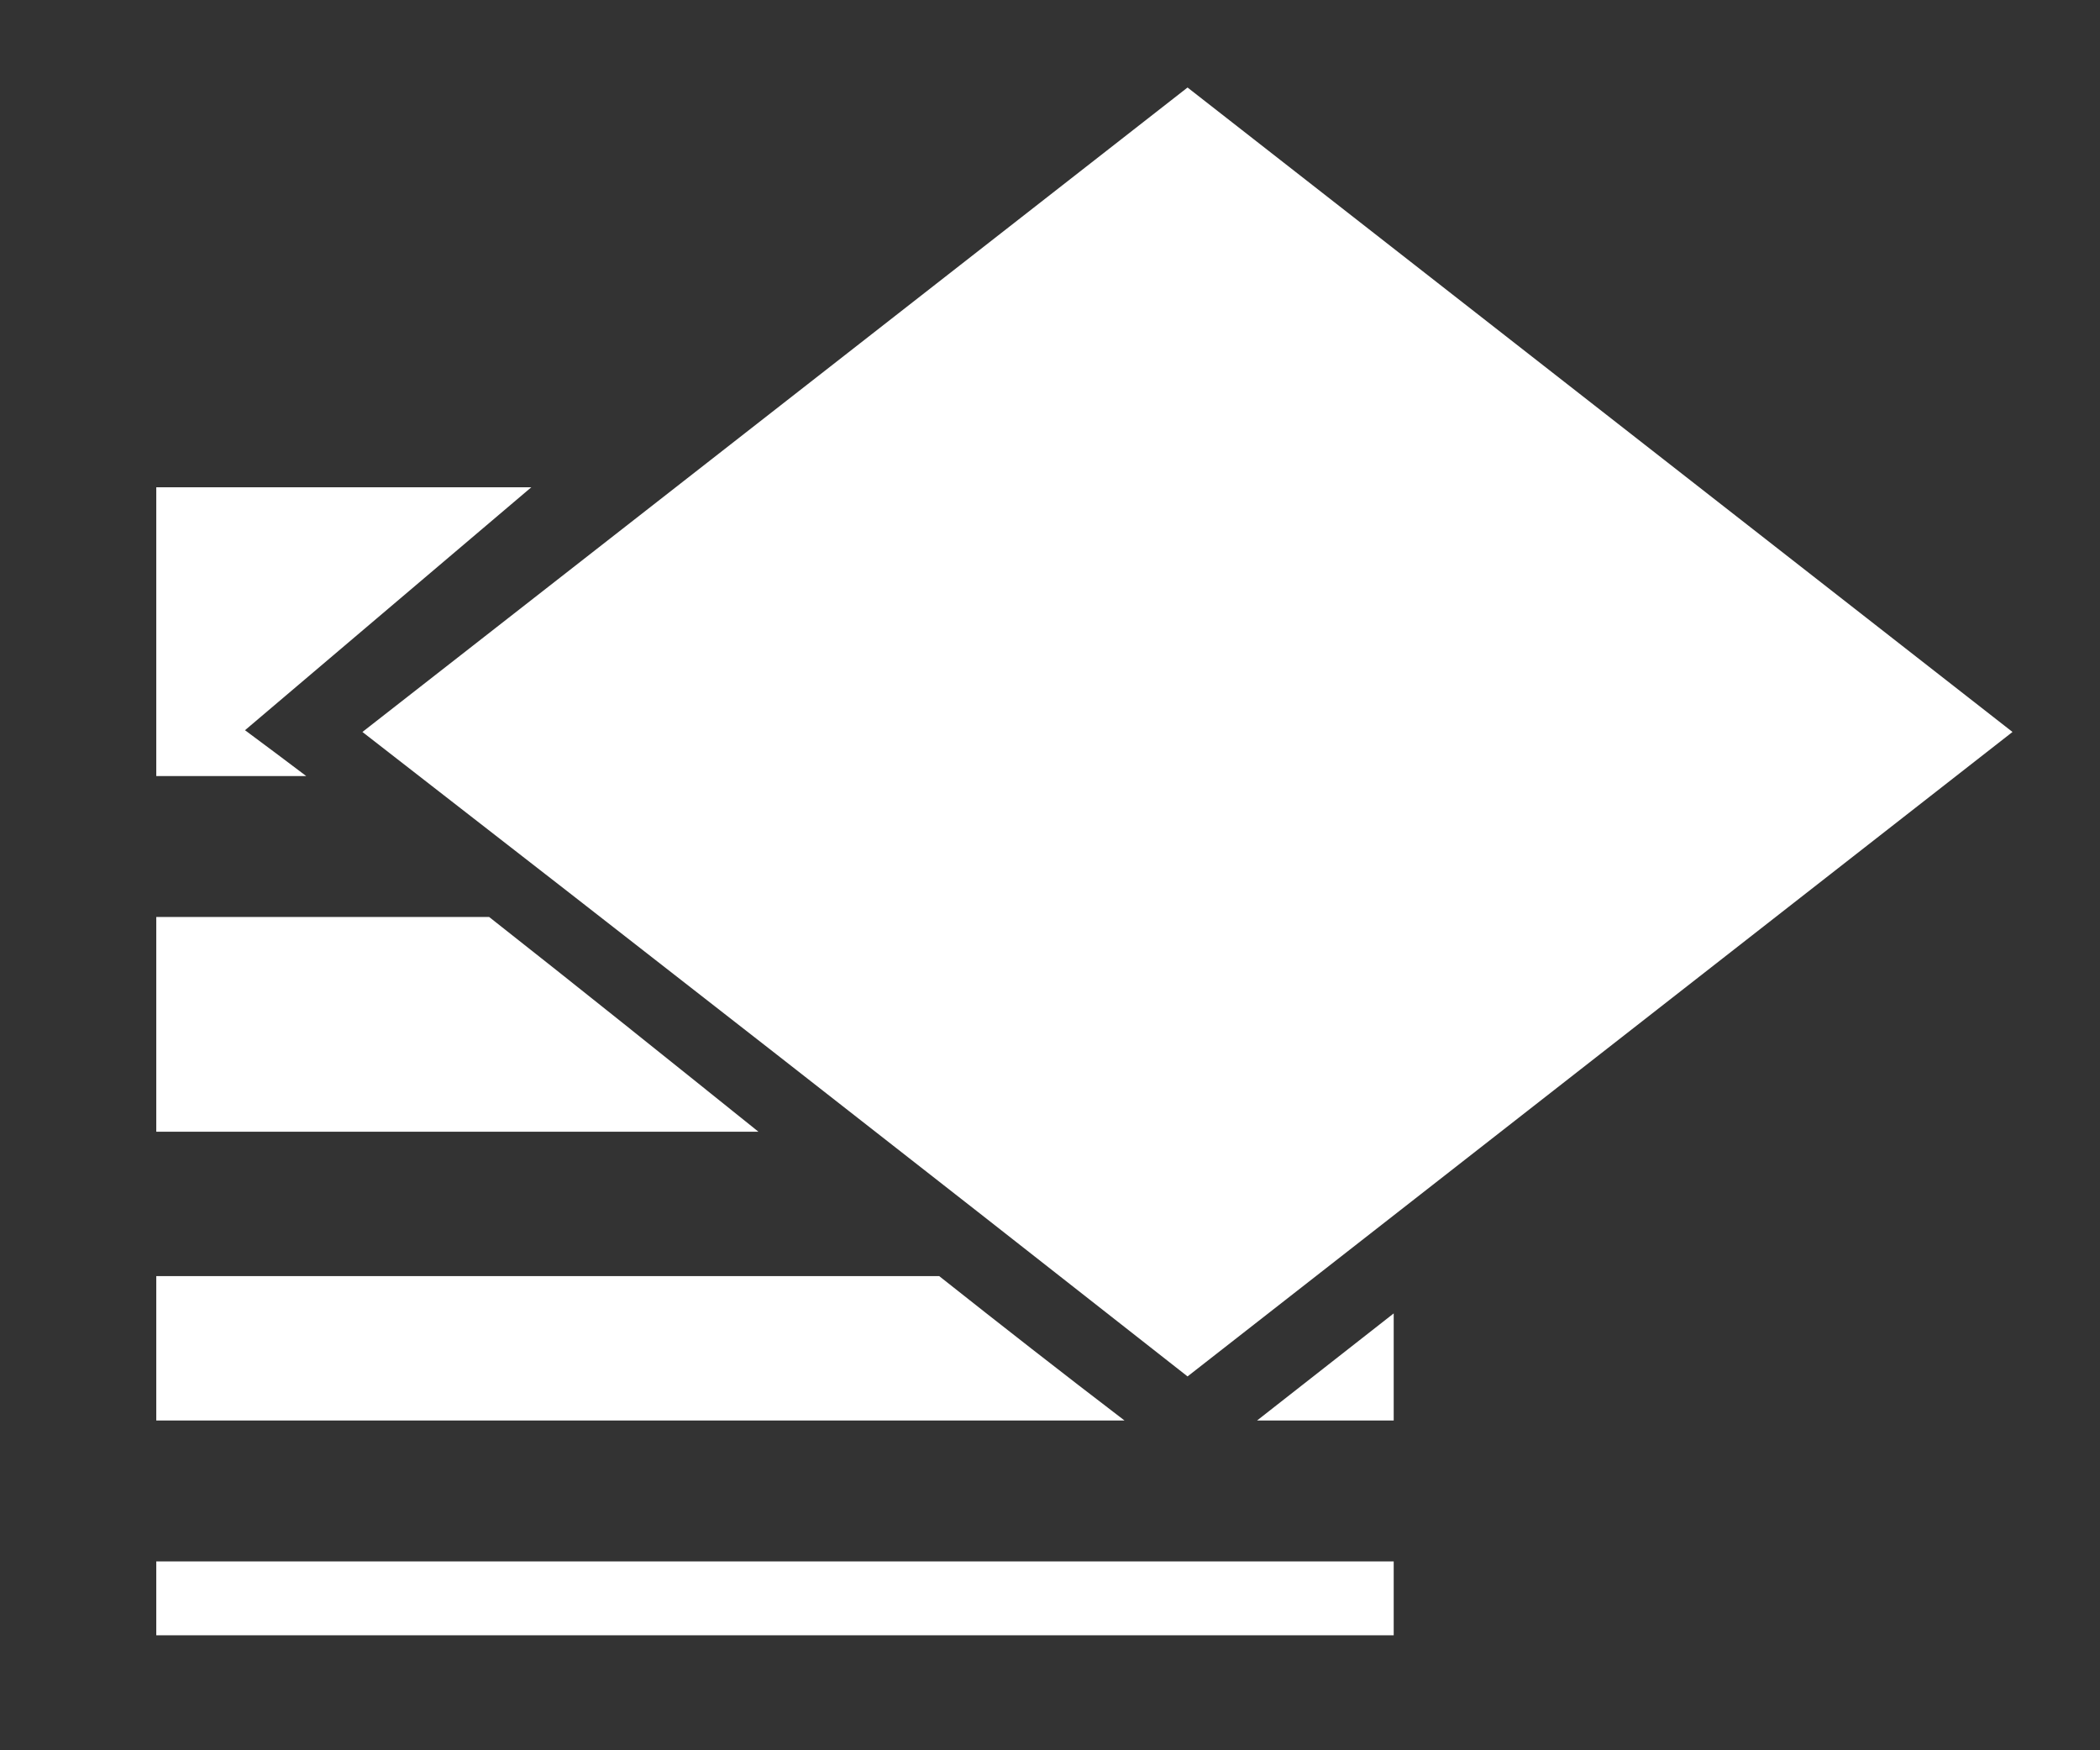 <?xml version="1.0" encoding="UTF-8"?>
<svg width="12px" height="10px" viewBox="0 0 12 10" version="1.1" xmlns="http://www.w3.org/2000/svg" xmlns:xlink="http://www.w3.org/1999/xlink">
    <rect x="0" y="0" width="12" height="10" fill="#333333" stroke="none"/>
    <!-- Generator: Sketch 52.1 (67048) - http://www.bohemiancoding.com/sketch -->
    <title>Group 5 Copy 2</title>
    <desc>Created with Sketch.</desc>
    <g id="Page-1" stroke="none" stroke-width="1" fill="none" fill-rule="evenodd">
        <g id="Group-5-Copy-2" transform="translate(-1, -2)">
            <rect id="Rectangle-Copy-2" fill="#D8D8D8" fill-rule="nonzero" opacity="0" x="0" y="0" width="14" height="14"></rect>
            <g id="Group-9" transform="translate(1.5, 2.5)" fill="#FFFFFF">
                <path d="M2.536,2.284 L0.9,3.672 C1.017,3.759 1.134,3.846 1.25,3.934 L0.393,3.934 L0.393,2.284 L2.536,2.284 Z M2.295,4.739 C2.81,5.144 3.322,5.555 3.834,5.966 L0.393,5.966 L0.393,4.739 L2.295,4.739 Z M4.867,6.791 C5.218,7.069 5.571,7.345 5.926,7.616 L0.393,7.616 L0.393,6.791 L4.867,6.791 Z M7.464,7.004 L7.464,7.616 L6.683,7.616 L7.464,7.004 Z M0.393,8.843 L0.393,8.421 L7.464,8.421 L7.464,8.843 L0.393,8.843 Z" id="Combined-Shape"></path>
                <path d="M6.286,7.364 C4.718,6.132 3.147,4.905 1.571,3.682 L6.286,0 L11,3.682 L6.286,7.364 Z" id="layers---material-copy"></path>
            </g>
        </g>
    </g>
</svg>